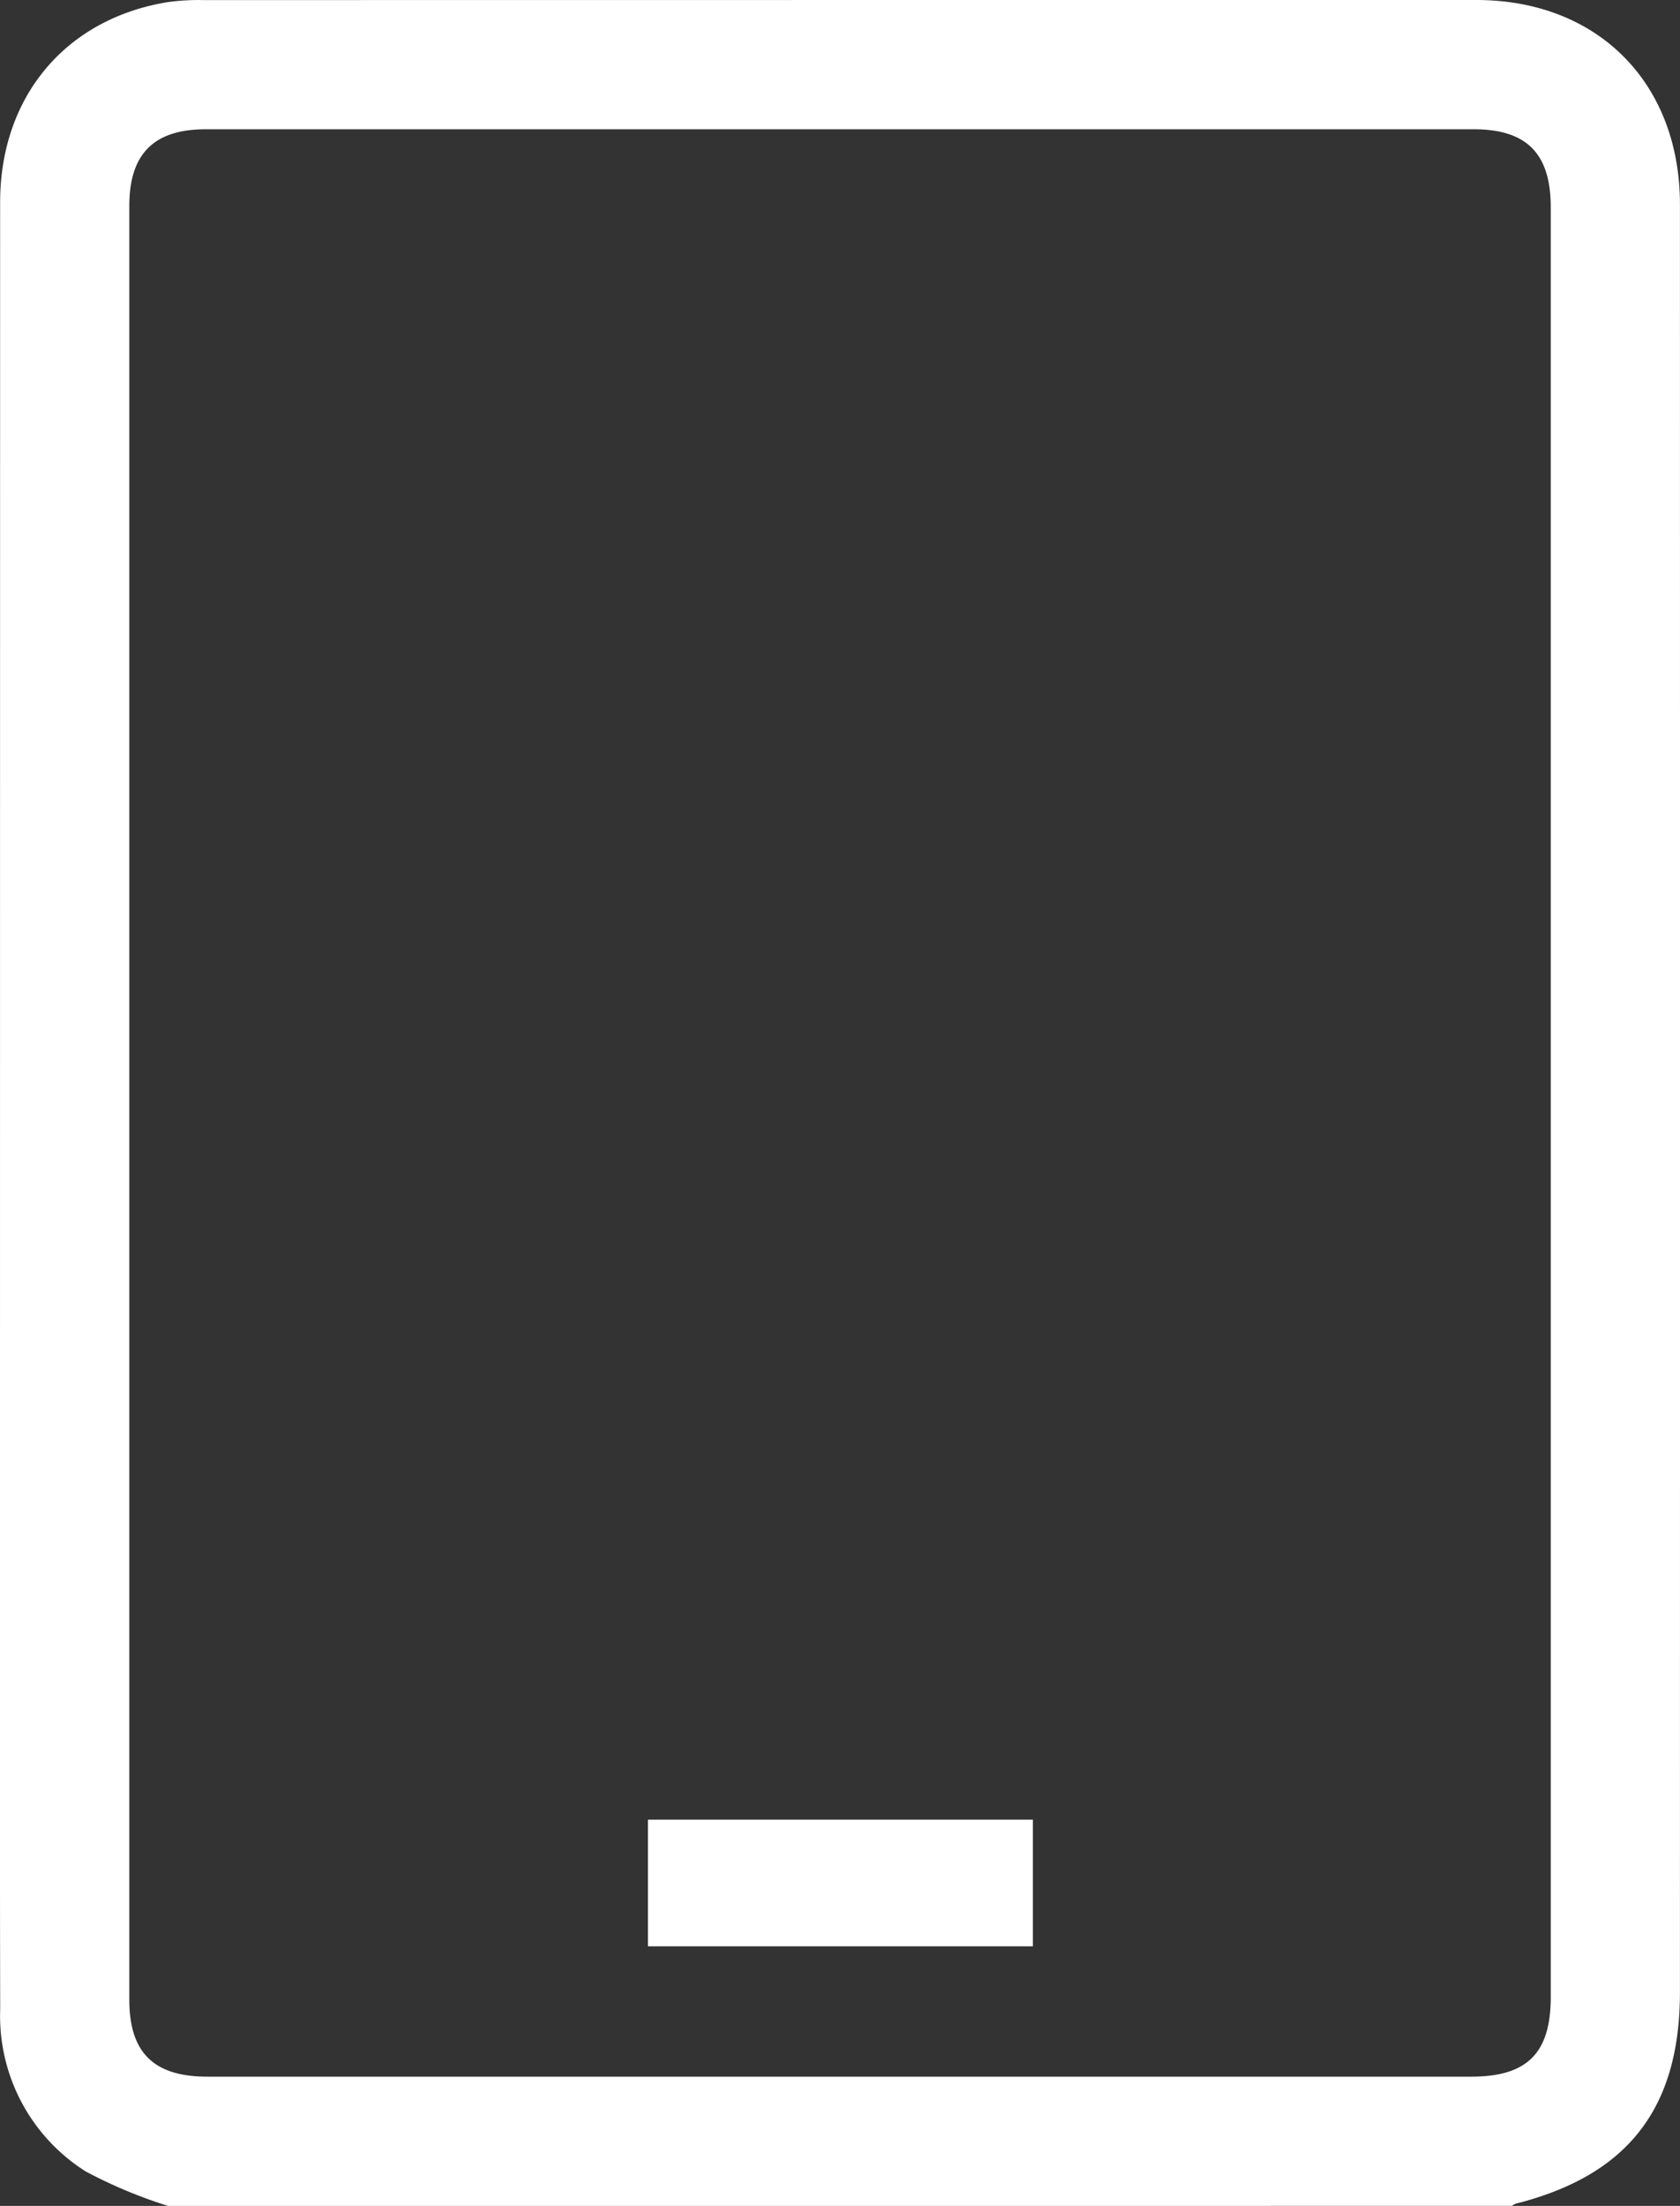 <svg id="Group_11" data-name="Group 11" xmlns="http://www.w3.org/2000/svg" xmlns:xlink="http://www.w3.org/1999/xlink" width="92.796" height="121.818" viewBox="0 0 92.796 121.818">
  <rect x="0" y="0" width="92.796" height="121.818" fill="#333333" stroke="none"/>
  <defs>
    <clipPath id="clip-path">
      <rect id="Rectangle_16" data-name="Rectangle 16" width="92.796" height="121.818" fill="#fff"/>
    </clipPath>
  </defs>
  <g id="Group_10" data-name="Group 10" clip-path="url(#clip-path)">
    <path id="Path_868" data-name="Path 868" d="M9.283,121.818a26.423,26.423,0,0,1-4.552-1.906,10.152,10.152,0,0,1-4.72-8.957C-.01,102.512,0,94.068,0,85.624Q0,48.4.007,11.178C.008,5.352,3.607,1.049,9.245.12A12.433,12.433,0,0,1,11.258.005Q46.4,0,81.543,0c6.7,0,11.249,4.566,11.25,11.295q.007,49.354,0,98.708c0,6.426-2.875,10.127-9.076,11.693a.831.831,0,0,0-.2.12ZM85.657,61.039q0-24.8,0-49.592c0-2.964-1.326-4.308-4.252-4.308q-35.023,0-70.047,0c-2.858,0-4.215,1.36-4.215,4.225q0,49.533,0,99.065c0,2.925,1.346,4.251,4.31,4.251H81.262c3.1,0,4.395-1.3,4.395-4.406q0-24.618,0-49.235" transform="translate(0 0)" fill="#fff"/>
    <rect id="Rectangle_15" data-name="Rectangle 15" width="21.263" height="6.992" transform="translate(35.79 100.489)" fill="#fff"/>
  </g>
</svg>
